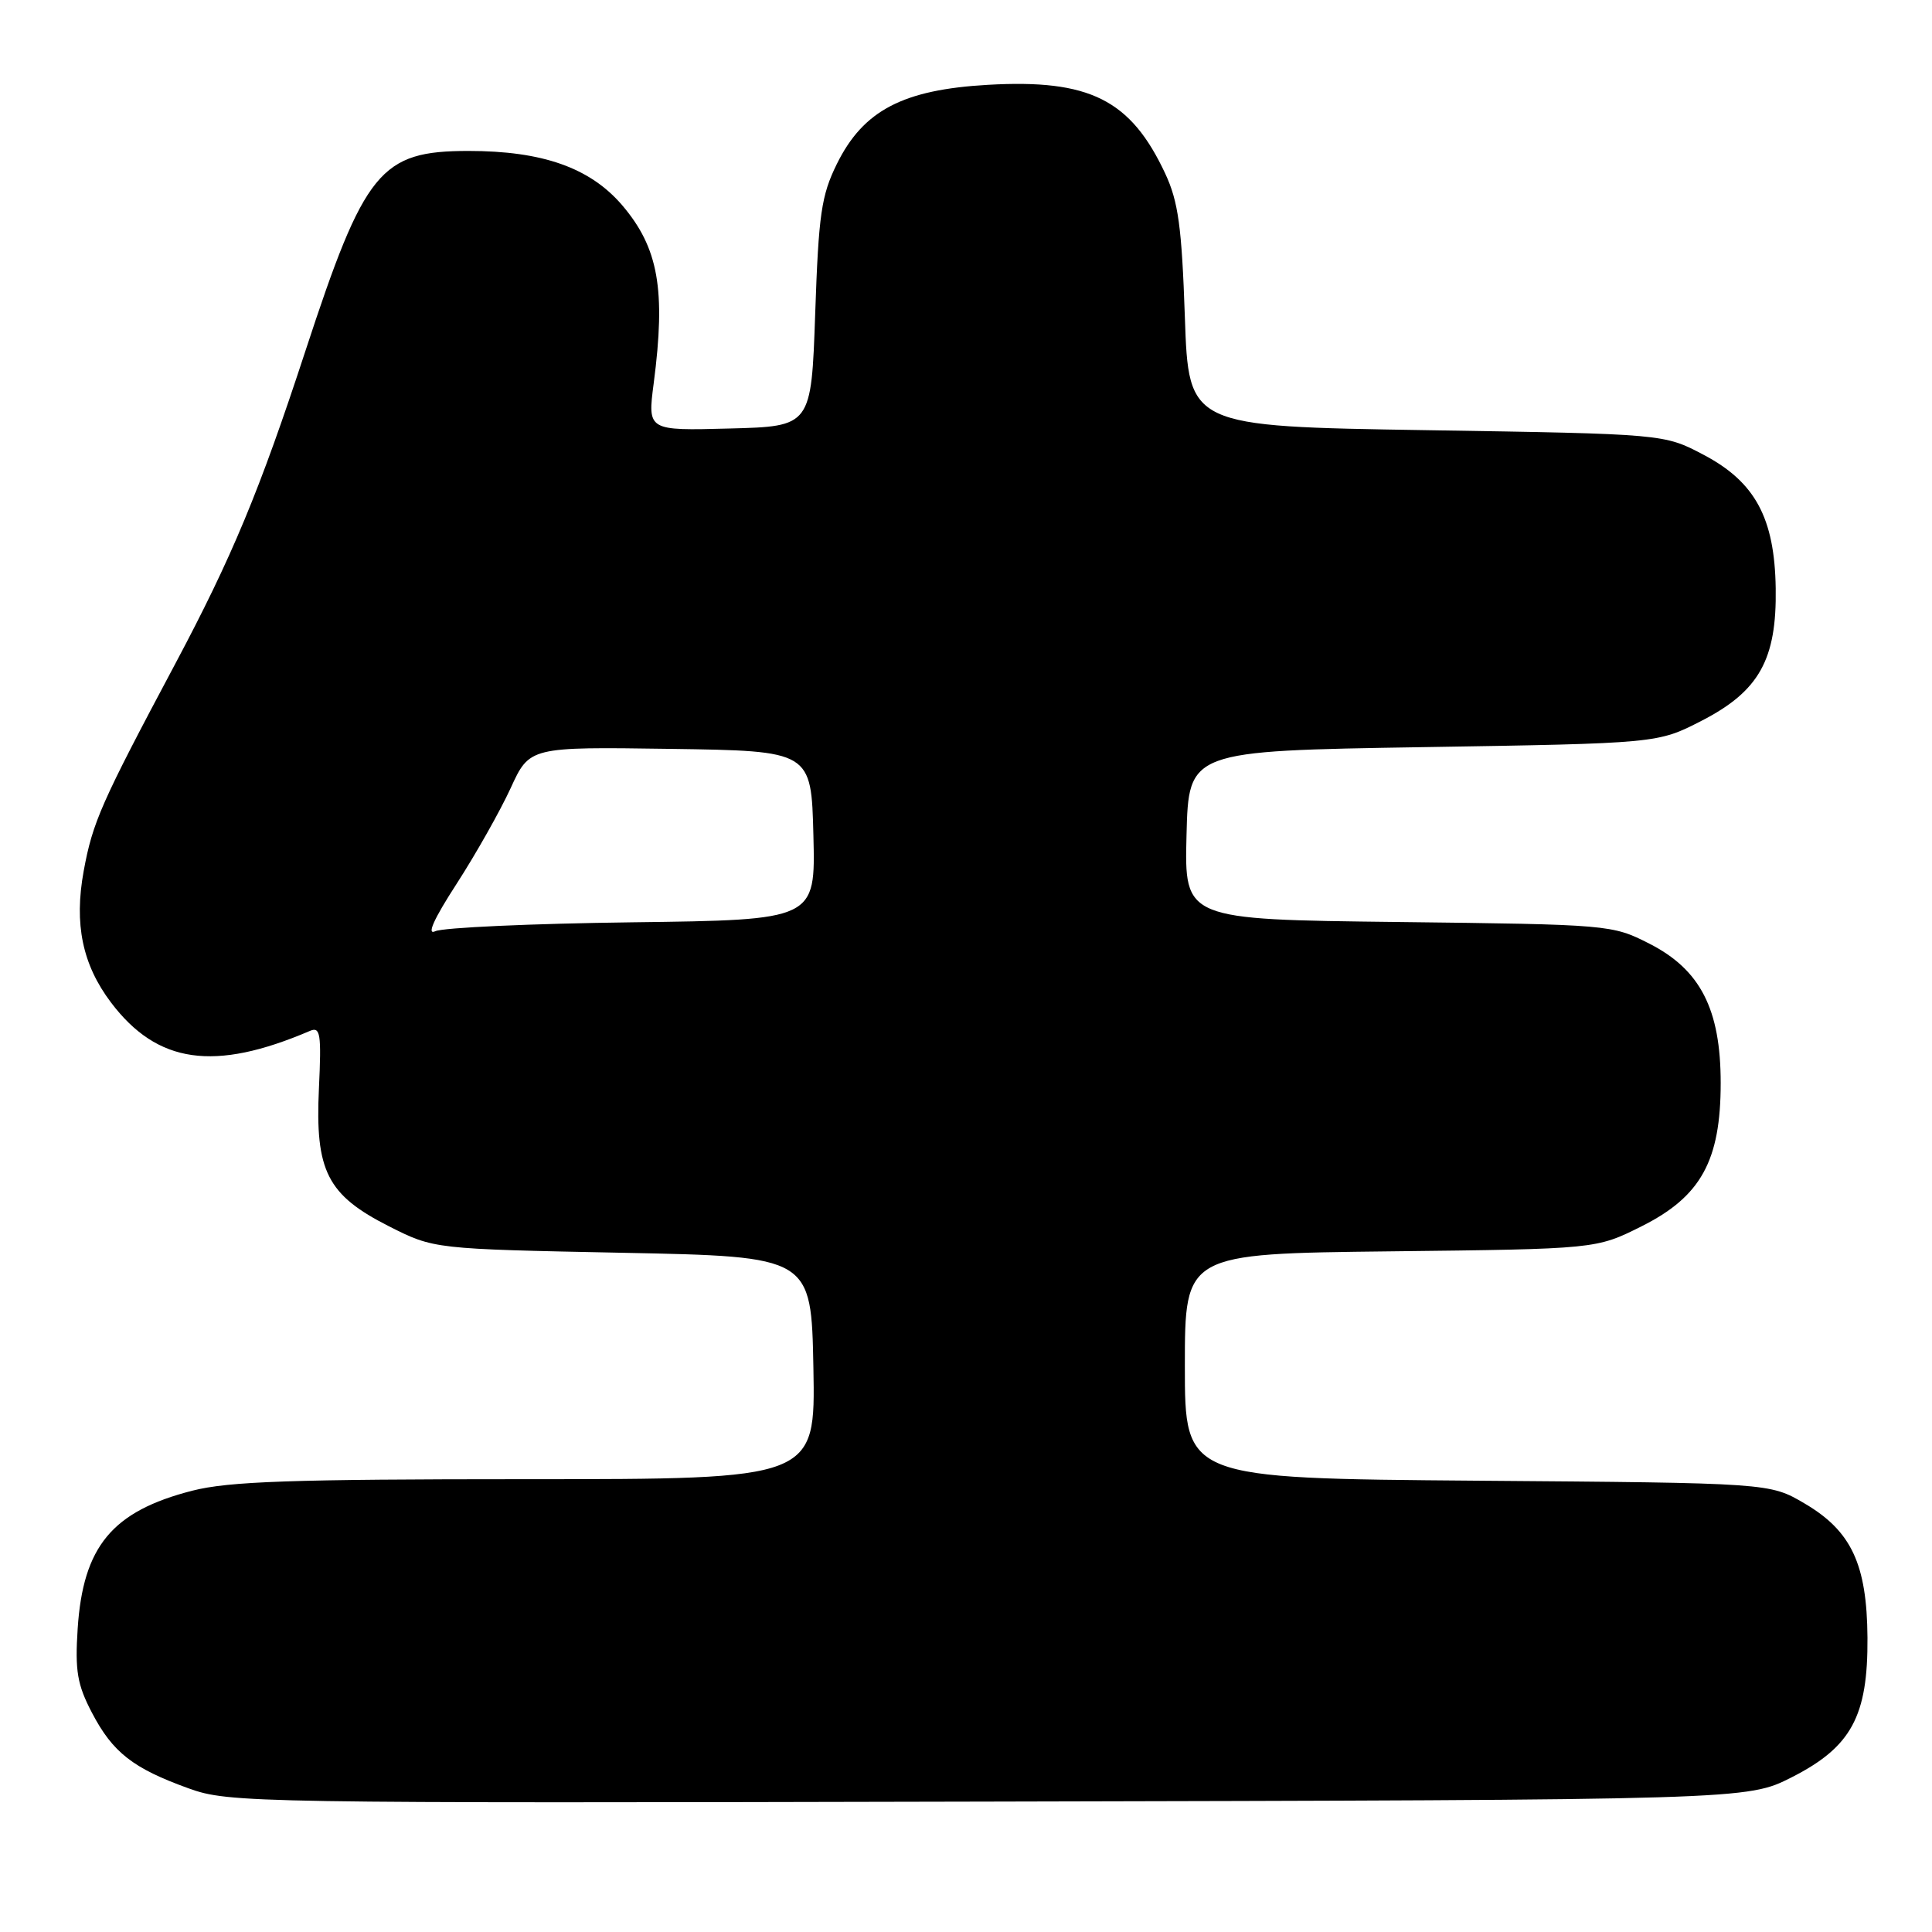 <?xml version="1.0" encoding="UTF-8" standalone="no"?>
<!DOCTYPE svg PUBLIC "-//W3C//DTD SVG 1.1//EN" "http://www.w3.org/Graphics/SVG/1.1/DTD/svg11.dtd" >
<svg xmlns="http://www.w3.org/2000/svg" xmlns:xlink="http://www.w3.org/1999/xlink" version="1.1" viewBox="0 0 256 256">
 <g >
 <path fill="currentColor"
d=" M 237.41 235.50 C 245.31 231.49 247.52 227.42 247.45 217.00 C 247.38 207.26 245.32 202.86 239.12 199.22 C 234.50 196.50 234.50 196.50 195.75 196.20 C 157.00 195.89 157.00 195.89 157.00 181.00 C 157.00 166.12 157.00 166.12 184.25 165.81 C 211.50 165.50 211.50 165.50 217.50 162.50 C 225.38 158.56 228.00 153.82 228.00 143.50 C 228.00 133.73 225.31 128.47 218.53 125.03 C 213.62 122.53 213.24 122.50 185.25 122.17 C 156.94 121.84 156.94 121.84 157.22 110.67 C 157.50 99.50 157.50 99.50 188.57 99.00 C 219.65 98.50 219.65 98.50 225.48 95.50 C 233.09 91.59 235.44 87.39 235.29 77.95 C 235.15 68.64 232.57 63.86 225.73 60.26 C 220.50 57.50 220.50 57.50 189.00 57.00 C 157.50 56.50 157.50 56.50 157.00 42.00 C 156.59 30.06 156.13 26.71 154.40 23.00 C 149.82 13.20 144.37 10.47 130.90 11.24 C 119.64 11.88 114.39 14.63 110.89 21.72 C 108.83 25.90 108.47 28.38 108.02 41.50 C 107.50 56.50 107.50 56.50 96.65 56.78 C 85.80 57.07 85.80 57.07 86.62 50.78 C 88.24 38.37 87.25 32.83 82.43 27.18 C 78.17 22.22 71.88 20.00 62.07 20.00 C 50.39 20.01 48.32 22.55 40.47 46.50 C 34.38 65.09 30.75 73.81 23.20 88.00 C 13.38 106.44 12.28 108.93 11.09 115.41 C 9.80 122.45 10.92 127.82 14.71 132.84 C 20.85 140.95 28.39 142.03 41.07 136.60 C 42.45 136.01 42.60 136.97 42.26 144.21 C 41.74 155.18 43.36 158.35 51.56 162.50 C 57.50 165.50 57.50 165.50 82.50 166.00 C 107.50 166.50 107.50 166.50 107.78 181.25 C 108.05 196.00 108.05 196.00 69.74 196.00 C 38.64 196.00 30.30 196.29 25.46 197.53 C 14.86 200.25 11.00 204.90 10.29 215.83 C 9.93 221.40 10.24 223.23 12.18 226.94 C 14.94 232.22 17.62 234.31 25.00 236.97 C 30.36 238.90 33.09 238.94 131.00 238.72 C 231.50 238.50 231.50 238.50 237.41 235.50 Z  M 60.51 117.10 C 63.06 113.15 66.27 107.46 67.66 104.44 C 70.17 98.96 70.17 98.96 88.83 99.23 C 107.50 99.50 107.50 99.50 107.78 110.70 C 108.06 121.90 108.06 121.90 83.78 122.21 C 70.43 122.38 58.68 122.91 57.68 123.39 C 56.50 123.96 57.47 121.79 60.51 117.10 Z "/>
</g>
</svg>